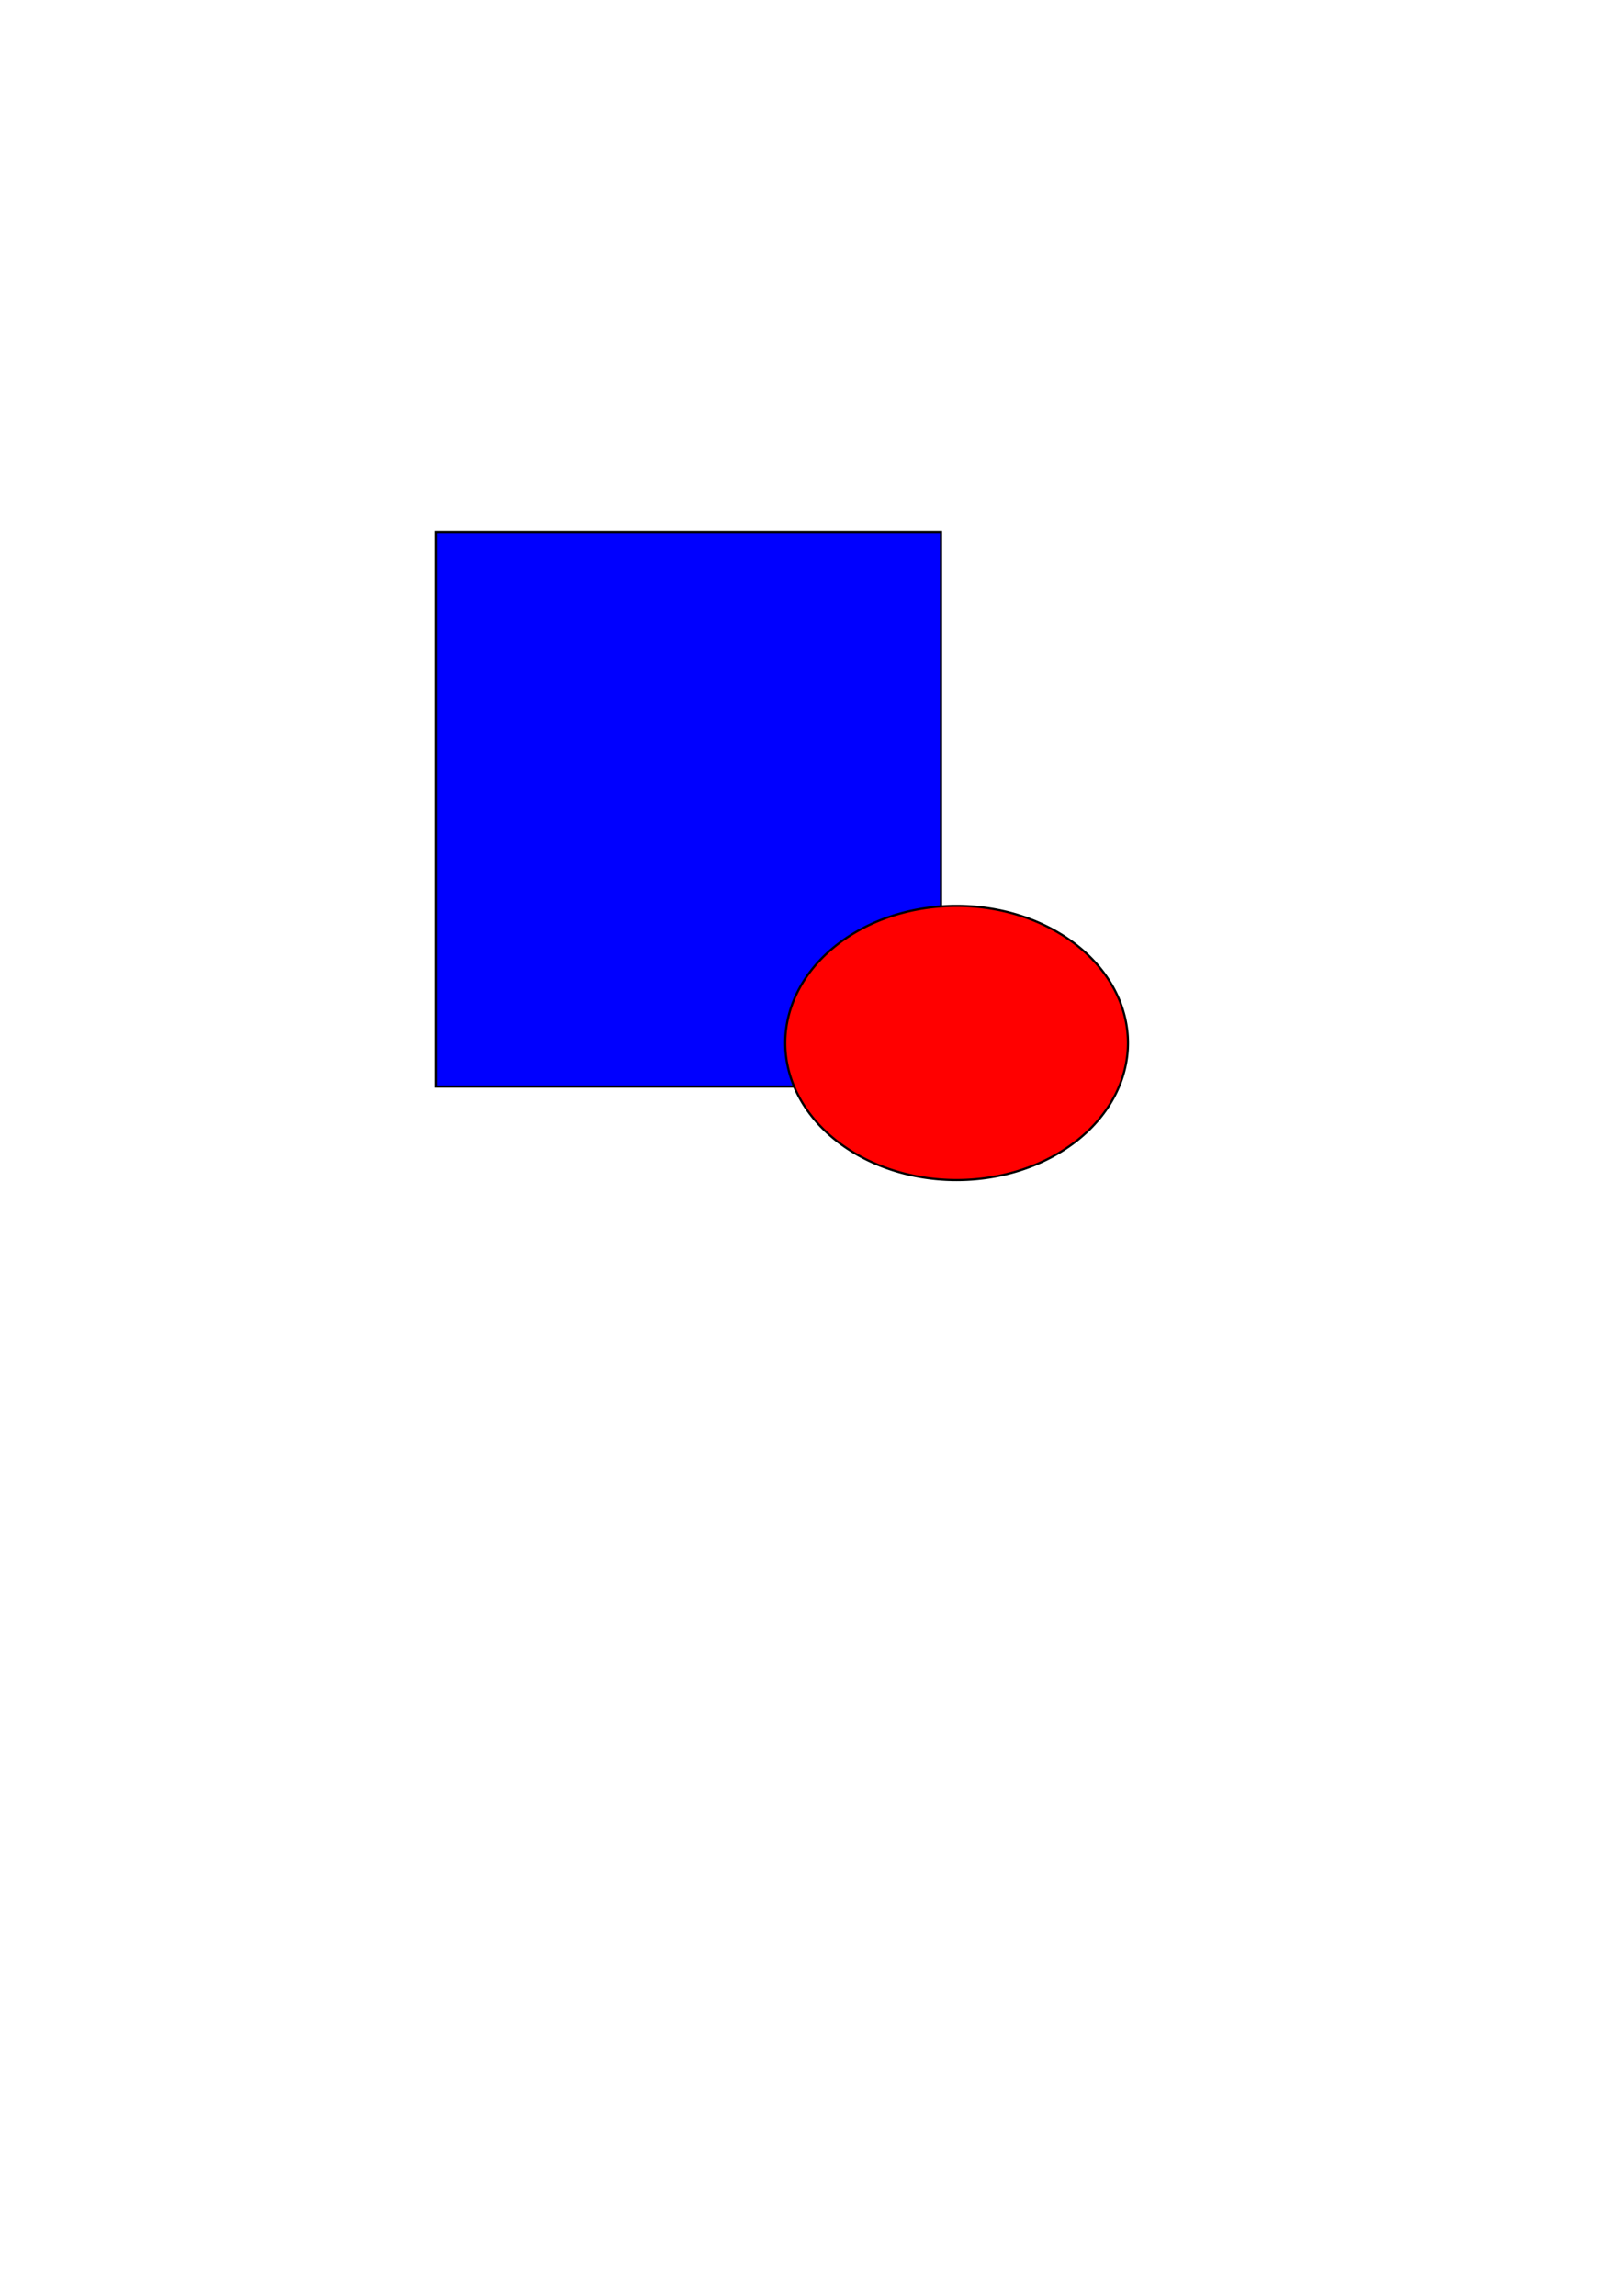<?xml version="1.0" encoding="UTF-8" standalone="no"?>
<!-- Created with Inkscape (http://www.inkscape.org/) -->

<svg
  xmlns:dc="http://purl.org/dc/elements/1.1/"
  xmlns:cc="http://creativecommons.org/ns#"
  xmlns:rdf="http://www.w3.org/1999/02/22-rdf-syntax-ns#"
  xmlns:svg="http://www.w3.org/2000/svg"
  xmlns="http://www.w3.org/2000/svg"
  version="1.1"
  width="744.094"
  height="1052.362"
  id="svg2">
 <defs
   id="defs4" />
 <g
   id="layer1">
  <rect
    width="231.429"
    height="254.286"
    x="200"
    y="243.791"
    id="rect2985"
    style="fill:#0000ff;fill-rule:evenodd;stroke:#000000;stroke-width:1px;stroke-linecap:butt;stroke-linejoin:miter;stroke-opacity:1" />
  <path
    d="m 517.143,478.076 a 78.571,62.857 0 1 1 -157.143,0 78.571,62.857 0 1 1 157.143,0 z"
    id="path2987"
    style="fill:#ff0000;fill-rule:evenodd;stroke:#000000;stroke-width:1px;stroke-linecap:butt;stroke-linejoin:miter;stroke-opacity:1" />
 </g>
</svg>
